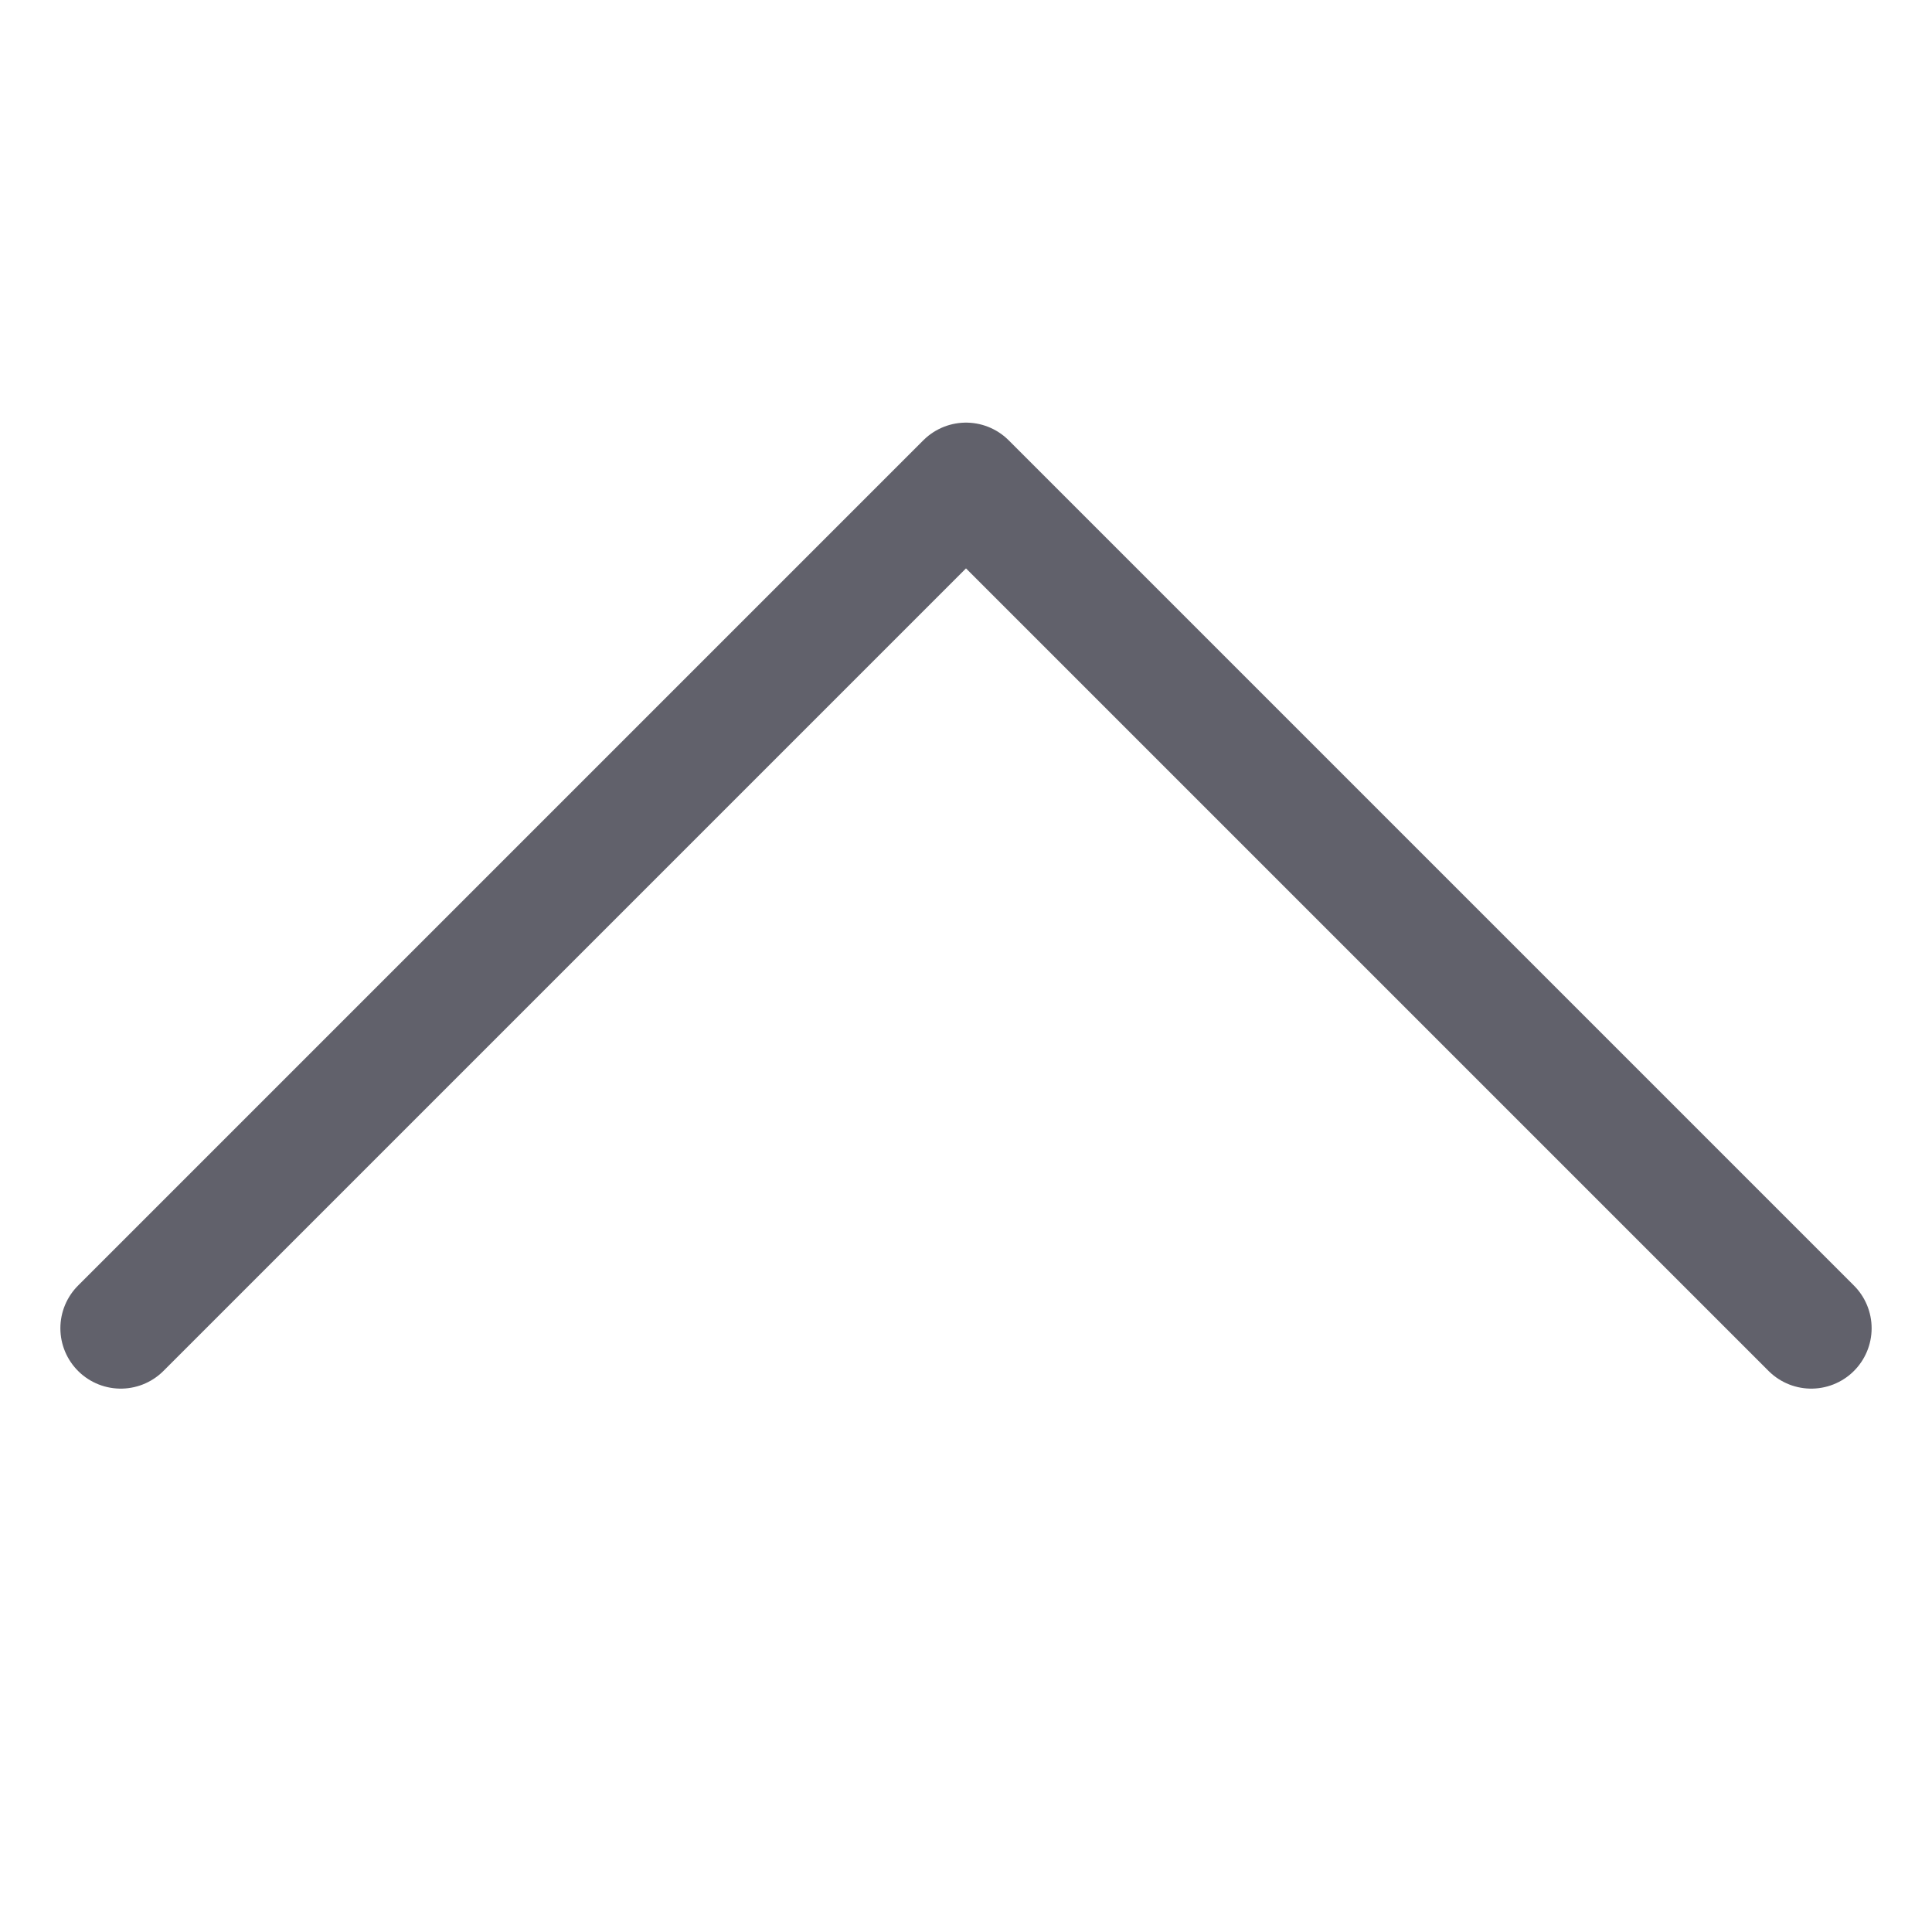<svg xmlns="http://www.w3.org/2000/svg" height="24" width="24" viewBox="0 0 32 32"><g stroke-linecap="round" fill="#61616b" stroke-linejoin="round" class="nc-icon-wrapper"><polyline points="2 22 16 8 30 22" fill="none" stroke="#61616b" stroke-width="2"></polyline></g></svg>